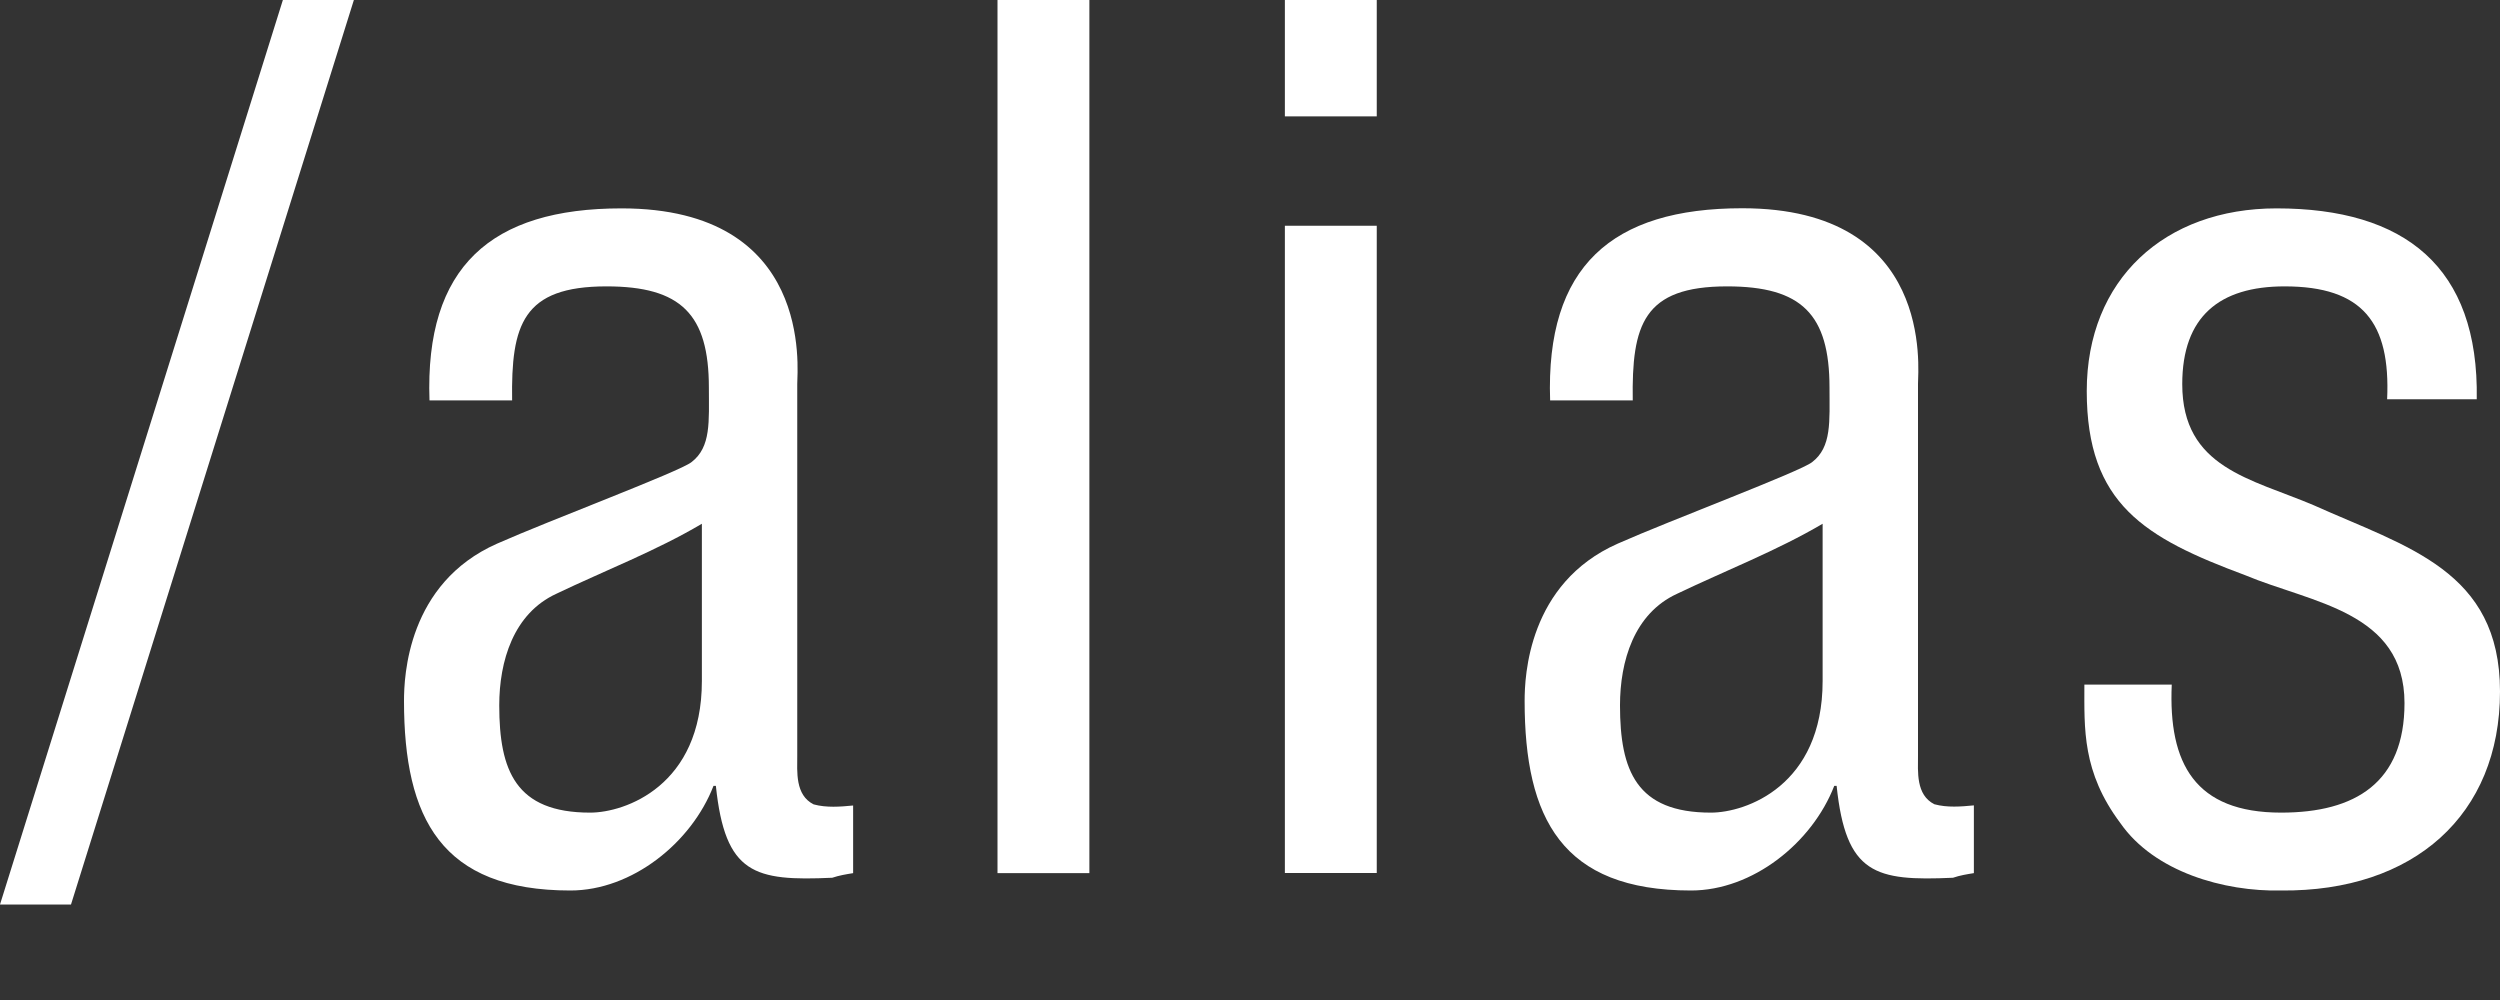 <?xml version="1.0" encoding="UTF-8" standalone="no"?>
<!DOCTYPE svg PUBLIC "-//W3C//DTD SVG 1.1//EN" "http://www.w3.org/Graphics/SVG/1.1/DTD/svg11.dtd">
<svg width="20px" height="8px" version="1.1" xmlns="http://www.w3.org/2000/svg" xmlns:xlink="http://www.w3.org/1999/xlink" xml:space="preserve" xmlns:serif="http://www.serif.com/" style="fill-rule:evenodd;clip-rule:evenodd;stroke-linejoin:round;stroke-miterlimit:2;">
    <rect width="100%" height="100%" fill="#333333" stroke="none"/>
    <g id="icon-spare-alias">
        <g>
            <path d="M0,7.236L2.263,0L2.831,0L0.568,7.236L0,7.236Z" style="fill:white;fill-rule:nonzero;"/>
            <path d="M6.826,6.985C6.77,6.994 6.714,7.003 6.658,7.022C6.034,7.05 5.801,6.994 5.727,6.287L5.708,6.287C5.532,6.742 5.056,7.124 4.563,7.124C3.53,7.124 3.232,6.547 3.232,5.607C3.232,5.411 3.26,4.666 3.977,4.349C4.396,4.163 5.439,3.772 5.532,3.697C5.69,3.576 5.671,3.371 5.671,3.101C5.671,2.514 5.448,2.291 4.852,2.291C4.181,2.291 4.088,2.598 4.097,3.203L3.436,3.203C3.398,2.133 3.929,1.667 4.972,1.667C6.509,1.667 6.378,2.952 6.378,3.073L6.378,6.044C6.378,6.174 6.36,6.36 6.509,6.435C6.611,6.463 6.723,6.454 6.825,6.444L6.825,6.985L6.826,6.985ZM5.615,4.19C5.252,4.405 4.842,4.563 4.451,4.75C4.107,4.908 3.994,5.29 3.994,5.643C3.994,6.165 4.125,6.501 4.721,6.501C5,6.501 5.615,6.287 5.615,5.448L5.615,4.19Z" style="fill:white;fill-rule:nonzero;"/>
            <rect x="7.98" y="0" width="0.735" height="6.985" style="fill:white;fill-rule:nonzero;"/>
            <path d="M10.279,0.931L10.279,0L11.014,0L11.014,0.931L10.279,0.931ZM10.279,6.985L10.279,1.806L11.014,1.806L11.014,6.984L10.279,6.984L10.279,6.985Z" style="fill:white;fill-rule:nonzero;"/>
            <path d="M15.791,6.985C15.735,6.994 15.679,7.003 15.624,7.022C15,7.05 14.767,6.994 14.693,6.287L14.674,6.287C14.497,6.743 14.022,7.124 13.528,7.124C12.495,7.124 12.197,6.547 12.197,5.607C12.197,5.411 12.225,4.666 12.942,4.349C13.361,4.163 14.404,3.772 14.497,3.697C14.655,3.576 14.636,3.371 14.636,3.101C14.636,2.514 14.413,2.291 13.817,2.291C13.146,2.291 13.053,2.598 13.062,3.203L12.401,3.203C12.364,2.132 12.894,1.666 13.938,1.666C15.475,1.666 15.344,2.951 15.344,3.072L15.344,6.043C15.344,6.173 15.326,6.359 15.475,6.434C15.577,6.462 15.689,6.453 15.791,6.443L15.791,6.985ZM14.581,4.19C14.218,4.404 13.808,4.563 13.417,4.75C13.072,4.908 12.96,5.29 12.96,5.643C12.96,6.165 13.091,6.501 13.687,6.501C13.966,6.501 14.581,6.287 14.581,5.448L14.581,4.19Z" style="fill:white;fill-rule:nonzero;"/>
            <path d="M19.097,3.194C19.125,2.58 18.901,2.291 18.277,2.291C17.756,2.291 17.458,2.532 17.458,3.073C17.458,3.744 18.007,3.828 18.51,4.042C19.255,4.377 20,4.563 20,5.532C20,6.519 19.311,7.134 18.249,7.124C17.792,7.134 17.234,6.975 16.963,6.585C16.656,6.175 16.675,5.83 16.675,5.477L17.374,5.477C17.346,6.109 17.56,6.501 18.249,6.501C18.845,6.501 19.236,6.259 19.236,5.625C19.236,4.89 18.491,4.824 17.96,4.601C17.159,4.303 16.694,4.033 16.694,3.129C16.694,2.235 17.318,1.667 18.212,1.667C19.236,1.667 19.832,2.133 19.814,3.194L19.097,3.194Z" style="fill:white;fill-rule:nonzero;"/>
        </g>
    </g>
</svg>

